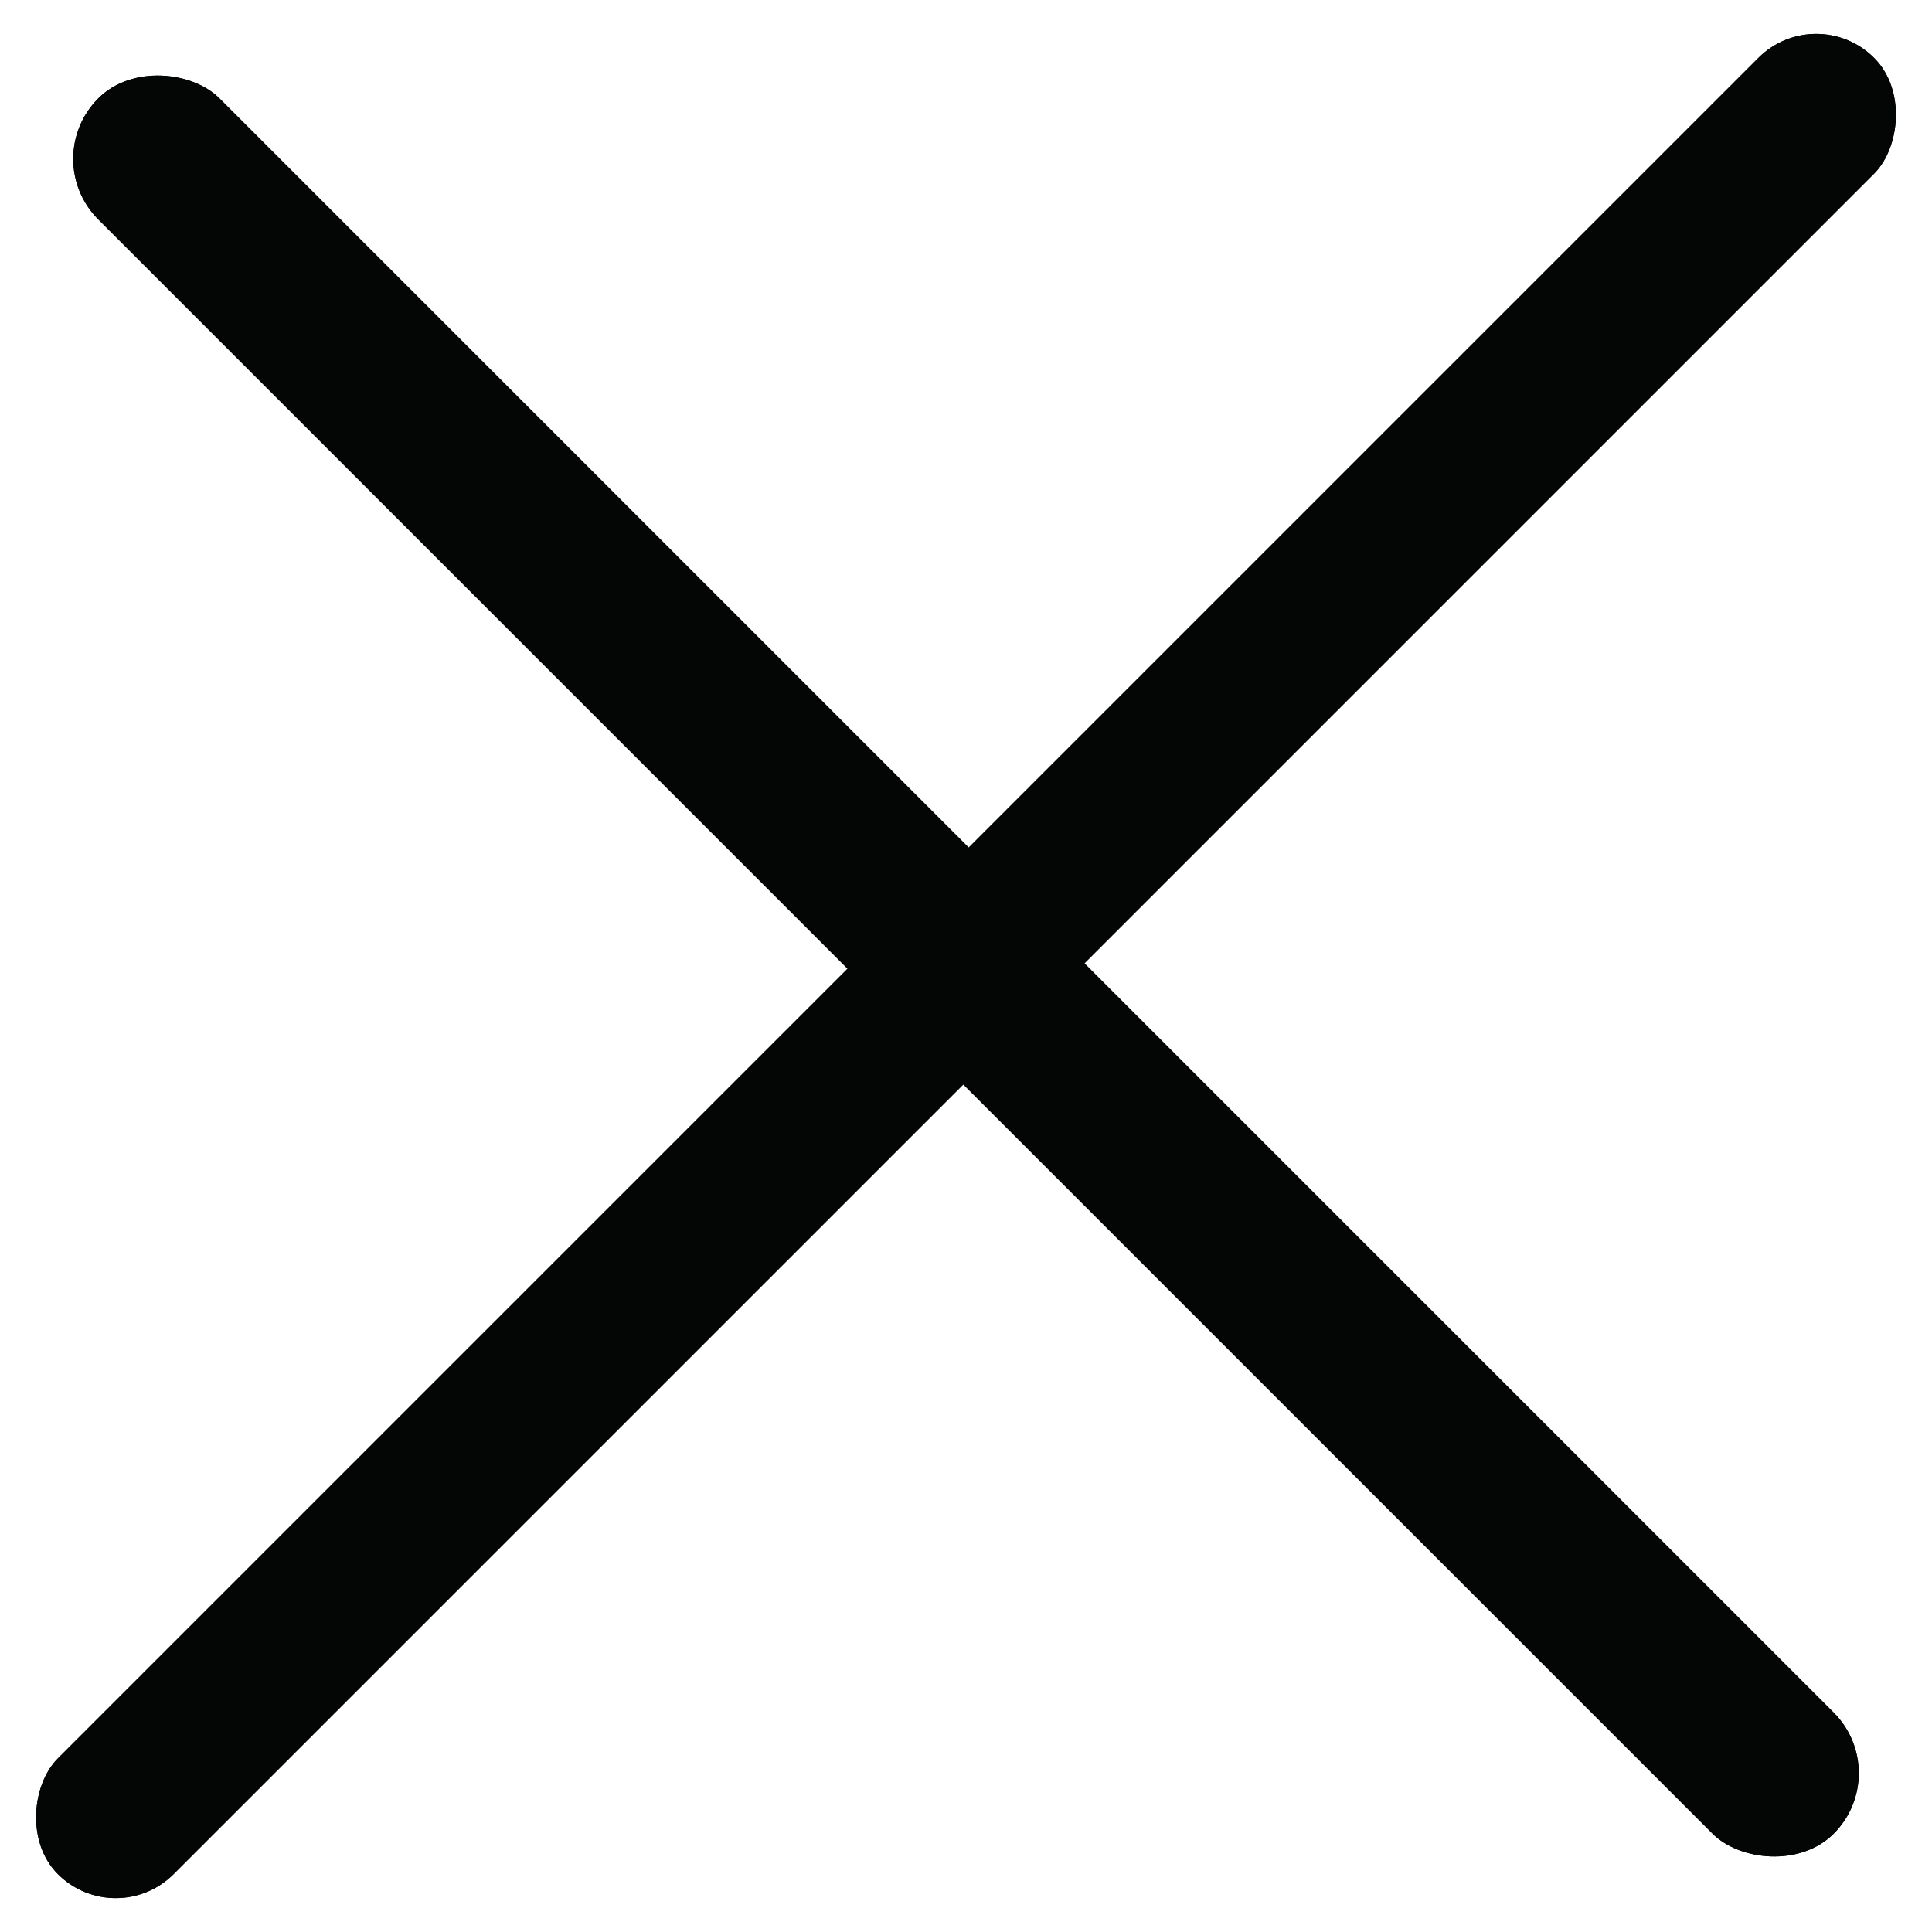 <svg xmlns="http://www.w3.org/2000/svg" width="14.484" height="14.483" viewBox="0 0 14.484 14.483"><g transform="translate(7.545 -6.071) rotate(45)"><rect width="1.227" height="19.256" rx="0.613" transform="translate(8.586)" fill="#040505"/><rect width="1.284" height="18.399" rx="0.642" transform="translate(18.399 8.986) rotate(90)" fill="#040505"/><rect width="1.227" height="19.256" rx="0.613" transform="translate(8.586 0)" fill="#040505"/><rect width="1.284" height="18.399" rx="0.642" transform="translate(18.399 8.986) rotate(90)" fill="#040505"/></g></svg>